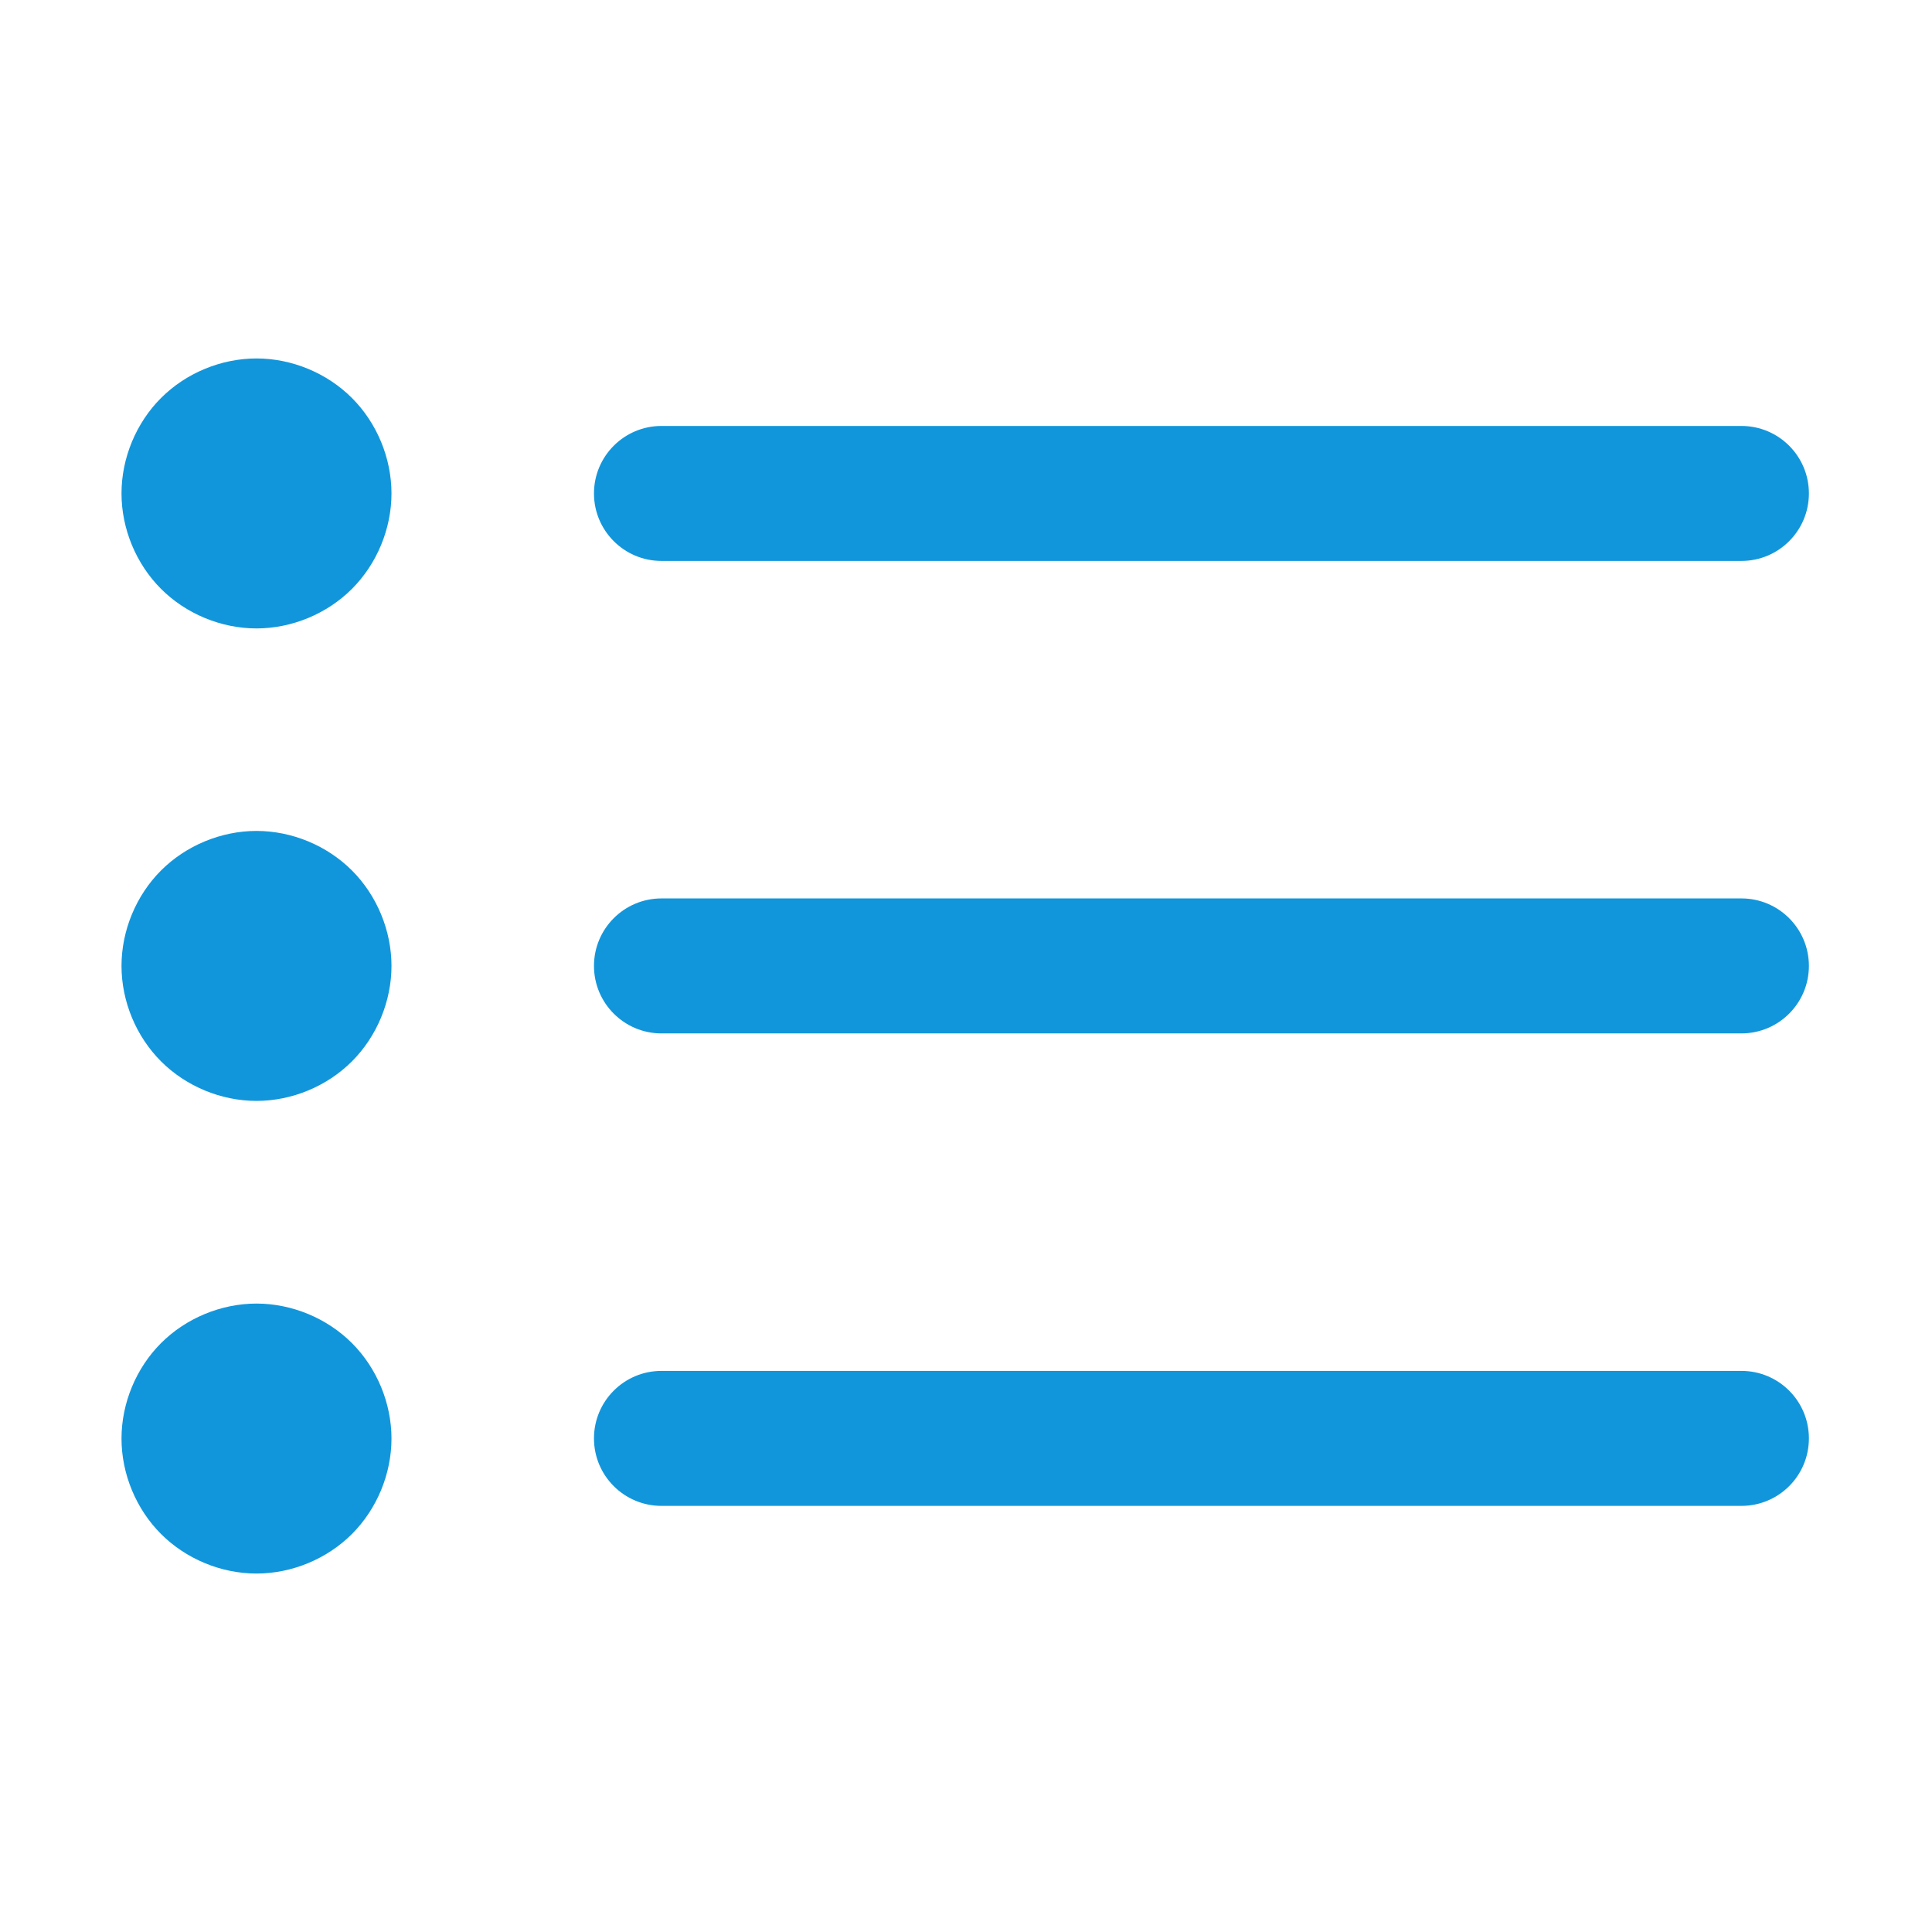 <?xml version="1.0" standalone="no"?><!DOCTYPE svg PUBLIC "-//W3C//DTD SVG 1.1//EN" "http://www.w3.org/Graphics/SVG/1.1/DTD/svg11.dtd"><svg t="1595391972455" class="icon" viewBox="0 0 1024 1024" version="1.1" xmlns="http://www.w3.org/2000/svg" p-id="3272" xmlns:xlink="http://www.w3.org/1999/xlink" width="200" height="200"><defs><style type="text/css"></style></defs><path d="M350.595 297.31l572.384 0c19.788 0 35.777-16.027 35.777-35.777 0-19.745-15.989-35.77-35.777-35.77L350.595 225.764c-19.75 0-35.776 16.025-35.776 35.77C314.819 281.283 330.846 297.31 350.595 297.31L350.595 297.31z" p-id="3273" fill="#1296db"></path><path d="M922.98 476.182 350.595 476.182c-19.75 0-35.776 16.027-35.776 35.771 0 19.749 16.027 35.776 35.776 35.776l572.384 0c19.788 0 35.777-16.027 35.777-35.776C958.757 492.209 942.767 476.182 922.98 476.182L922.98 476.182z" p-id="3274" fill="#1296db"></path><path d="M922.98 726.602 350.595 726.602c-19.75 0-35.776 15.989-35.776 35.776 0 19.783 16.027 35.772 35.776 35.772l572.384 0c19.788 0 35.777-15.989 35.777-35.772C958.757 742.591 942.767 726.602 922.98 726.602L922.98 726.602z" p-id="3275" fill="#1296db"></path><path d="M186.538 210.942c-13.242-13.243-31.857-20.956-50.59-20.956-18.729 0-37.348 7.714-50.591 20.956-13.243 13.244-20.956 31.863-20.956 50.59s7.708 37.348 20.956 50.59c13.242 13.242 31.857 20.956 50.59 20.956 18.729 0 37.348-7.714 50.591-20.956 13.243-13.244 20.956-31.863 20.956-50.59S199.787 224.186 186.538 210.942z" p-id="3276" fill="#1296db"></path><path d="M186.538 711.877c-13.242-13.241-31.857-20.957-50.59-20.957-18.729 0-37.348 7.717-50.591 20.957-13.243 13.245-20.956 31.863-20.956 50.59 0 18.73 7.708 37.349 20.956 50.591 13.242 13.243 31.857 20.956 50.59 20.956 18.729 0 37.348-7.713 50.591-20.956 13.243-13.243 20.956-31.863 20.956-50.591C207.494 743.74 199.787 725.123 186.538 711.877z" p-id="3277" fill="#1296db"></path><path d="M186.538 461.366c-13.242-13.242-31.857-20.956-50.59-20.956-18.729 0-37.348 7.715-50.591 20.956-13.243 13.245-20.956 31.863-20.956 50.59 0 18.729 7.708 37.349 20.956 50.591 13.242 13.243 31.857 20.956 50.59 20.956 18.729 0 37.348-7.713 50.591-20.956 13.243-13.243 20.956-31.863 20.956-50.591C207.494 493.228 199.787 474.61 186.538 461.366z" p-id="3278" fill="#1296db"></path></svg>